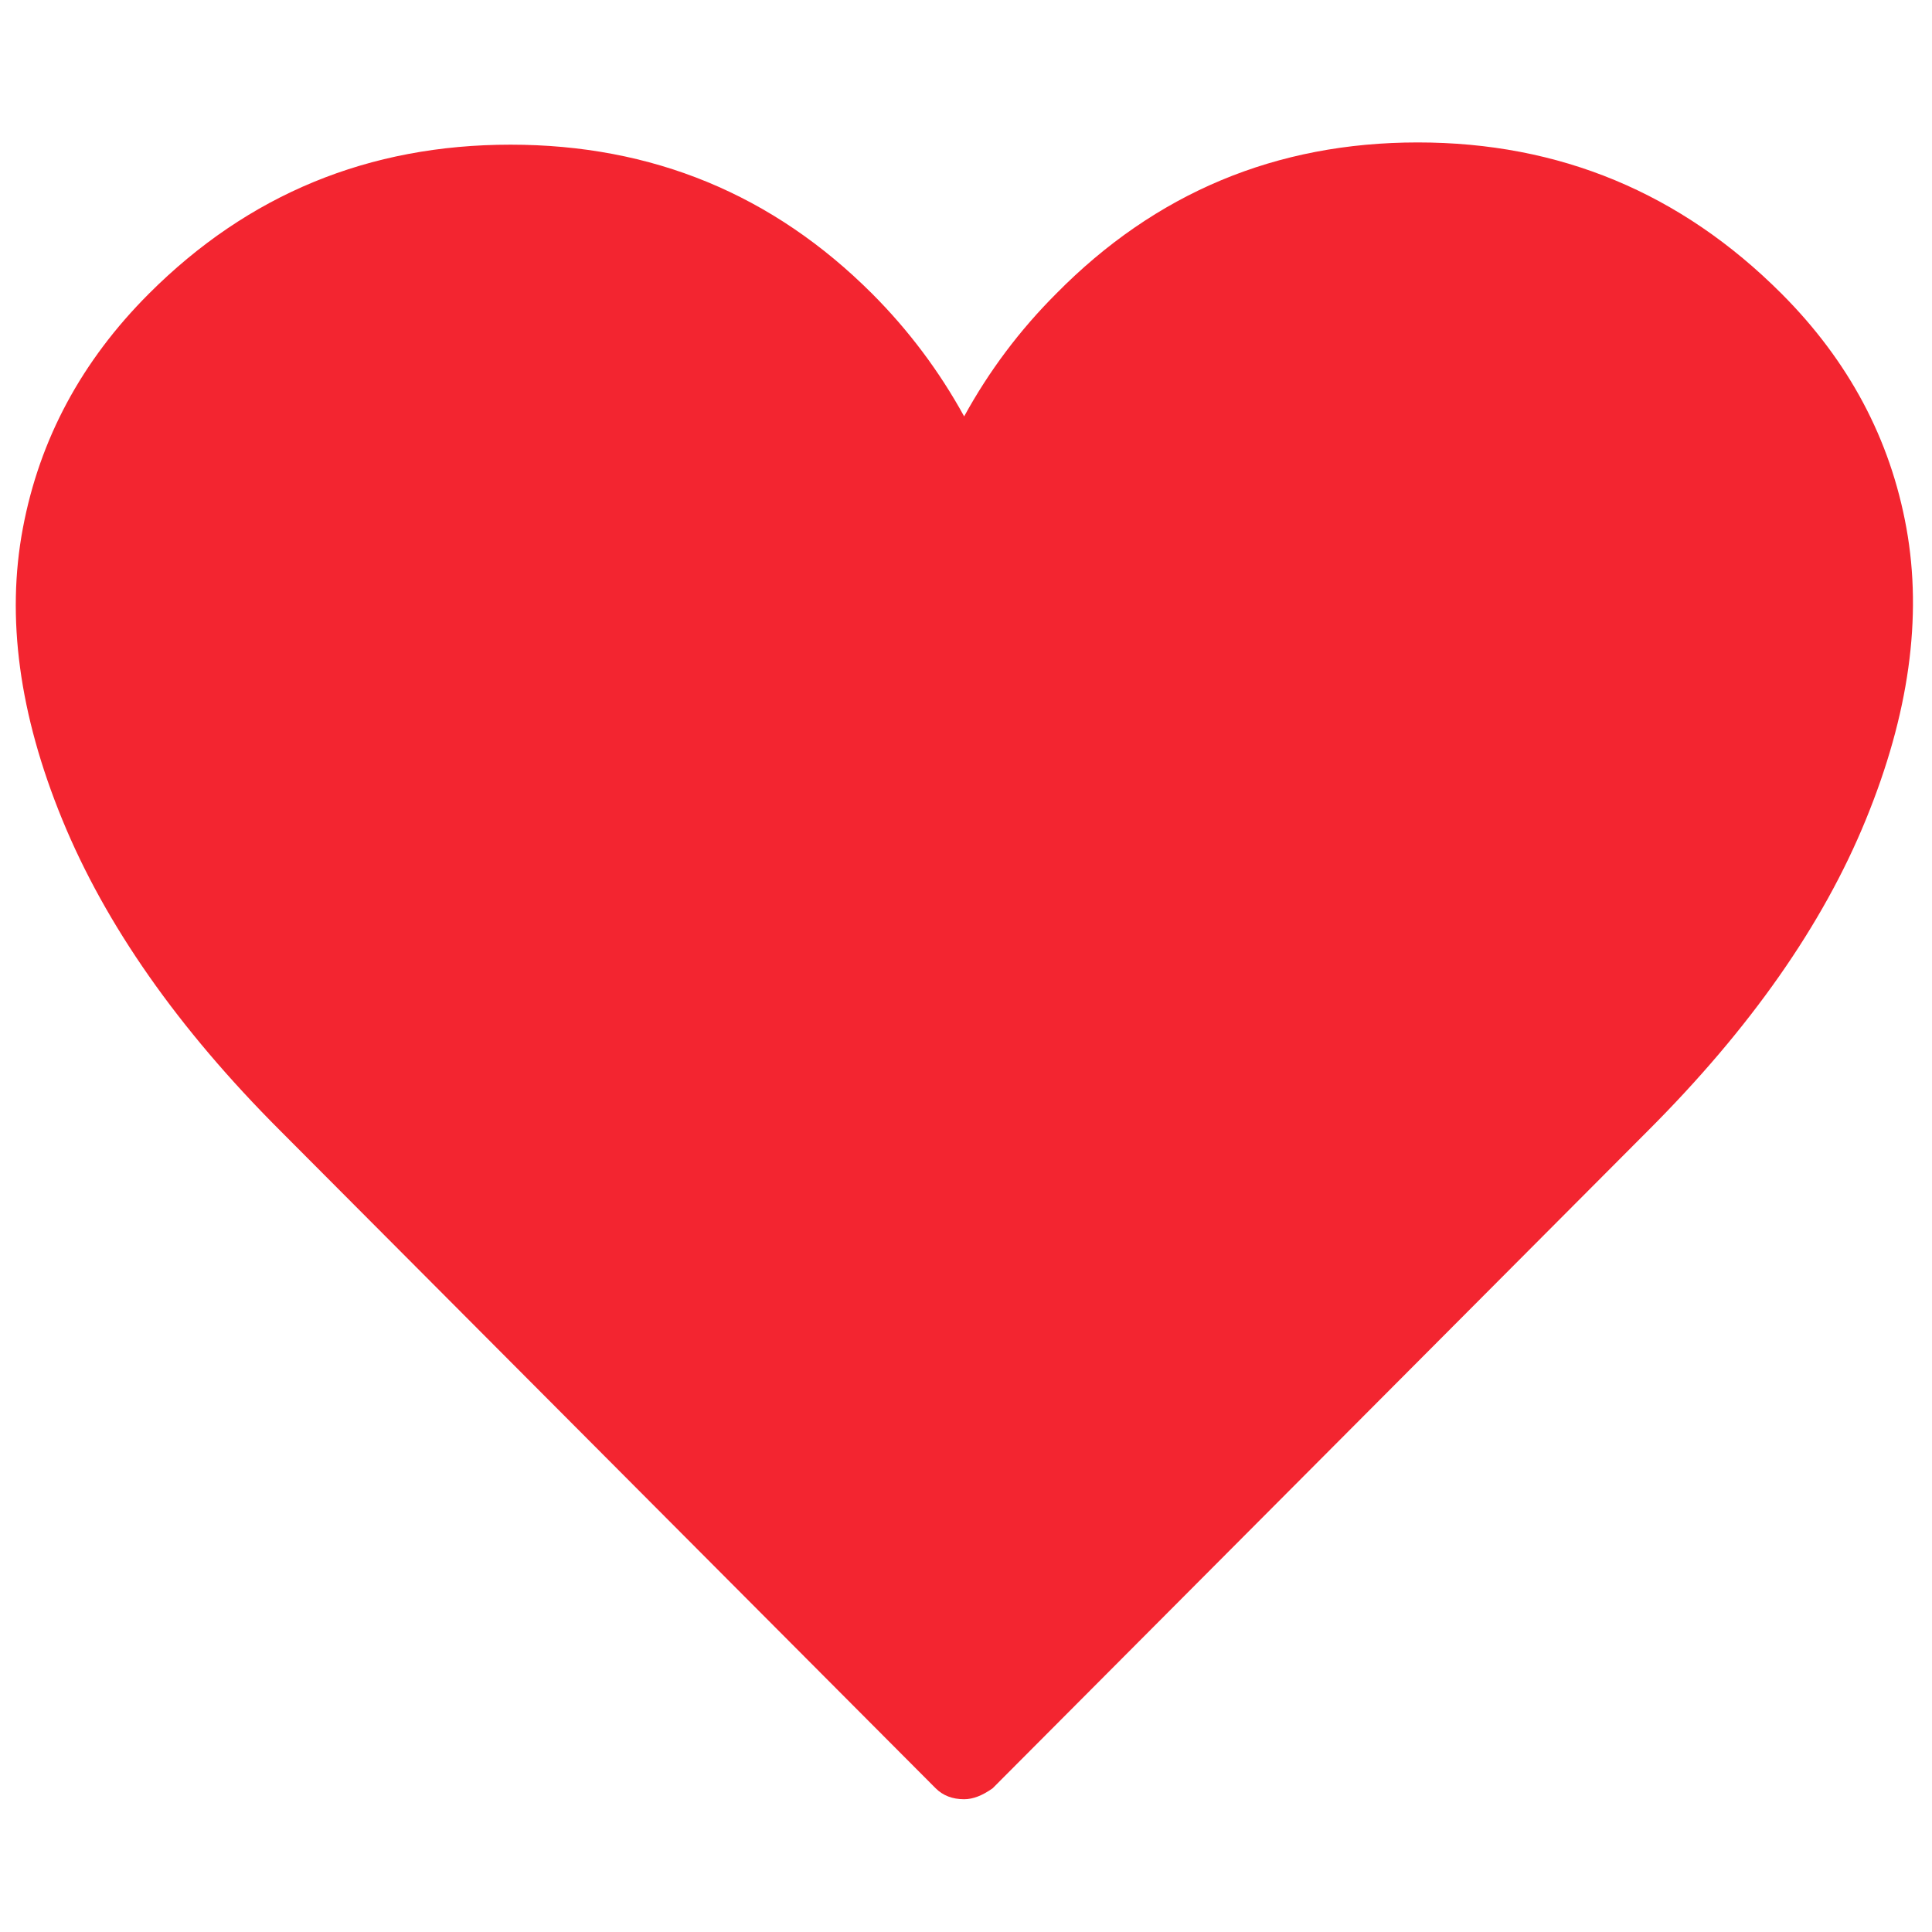 <svg xmlns="http://www.w3.org/2000/svg" viewBox="0 1250 2500 2500" enable-background="new 0 1250 2500 2500"><path d="M-4000 2162.5h12500v8937.5h-12500z" fill="none"/><path fill="#F32530" d="M2132.4 2713.2l-847.9 850.8c-13.3 9.5-25.5 14.2-36.9 14.2-15.1 0-27.4-4.7-36.9-14.2l-847.9-850.7c-132.4-132.3-226.4-266.6-282.2-402.7-55.8-136.1-72.8-261.8-51-377.2 21.7-115.3 76.1-216.4 163.1-303.4 128.5-128.5 284.5-192.8 467.9-192.8 183.3 0 339.3 64.3 467.9 192.8 47.2 47.3 86.9 100.2 119.1 158.8 32.1-58.6 71.8-111.5 119.1-158.8 128.5-130.4 284.5-195.7 467.9-195.7 183.3 0 340.3 65.2 470.7 195.7 86.9 87 140.8 188.1 161.6 303.4 20.8 115.3 3.3 241-52.5 377.2-55.6 136.1-149.7 270.3-282 402.6z" enable-background="new"/></svg>